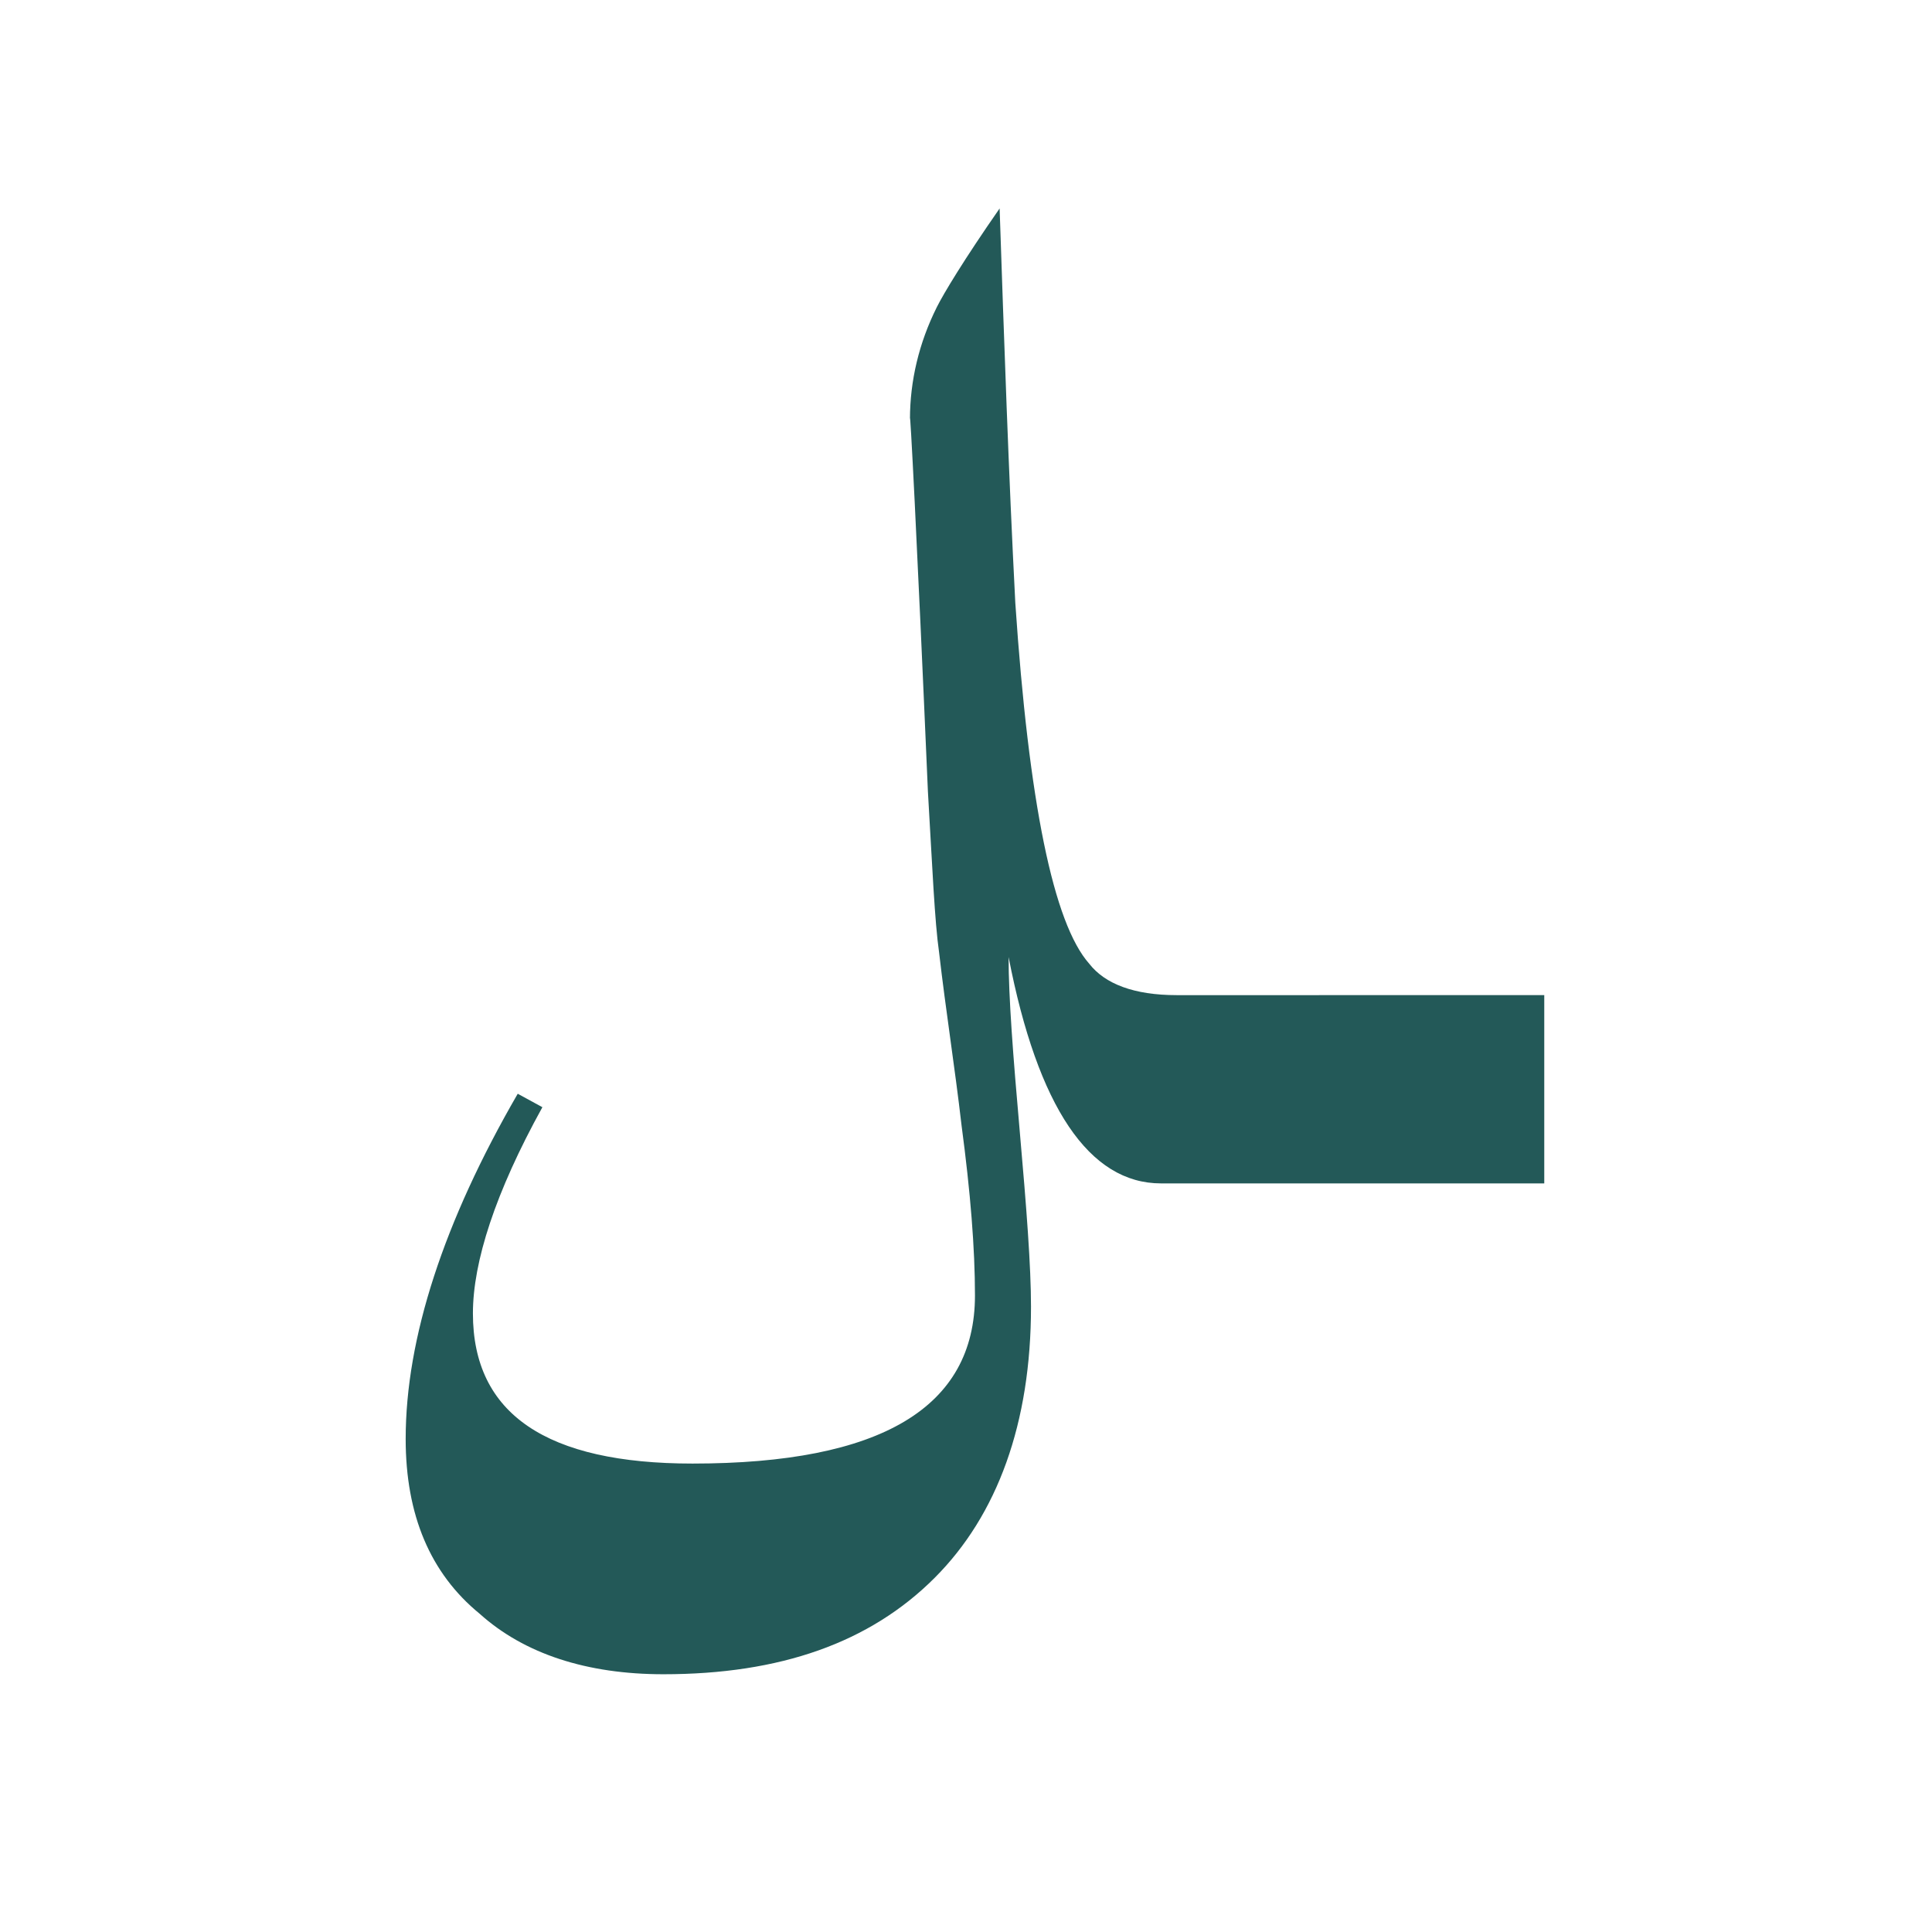 <?xml version="1.0" encoding="utf-8"?>
<!-- Generator: Adobe Illustrator 22.0.1, SVG Export Plug-In . SVG Version: 6.00 Build 0)  -->
<svg version="1.1" id="Layer_1" xmlns="http://www.w3.org/2000/svg" xmlns:xlink="http://www.w3.org/1999/xlink" x="0px" y="0px"
	 viewBox="0 0 86.2 86.2" style="enable-background:new 0 0 86.2 86.2;" xml:space="preserve">
<style type="text/css">
	.st0{fill:#235958;}
</style>
<path class="st0" d="M55.2,44.4h-1h-1.7c-1.9,0-3.2-0.5-3.9-1.4c-1.6-1.8-2.7-7.2-3.3-16.1c-0.3-5.8-0.5-11.7-0.7-17.6
	c-1.6,2.3-2.5,3.8-2.8,4.4c-0.8,1.6-1.2,3.3-1.2,5c0-0.6,0.3,5,0.8,16.6c0.2,3.4,0.3,5.8,0.5,7.2c0.3,2.6,0.7,5.1,1,7.7
	c0.4,3,0.6,5.5,0.6,7.6c0,5-4.2,7.5-12.6,7.5c-6.5,0-9.8-2.2-9.8-6.7c0-2.3,1-5.4,3.1-9.2l-1.1-0.6c-3.3,5.7-5,10.9-5,15.4
	c0,3.4,1.1,6,3.3,7.8c2,1.8,4.8,2.7,8.2,2.7c5.2,0,9.2-1.4,12.1-4.3c2.8-2.8,4.3-6.9,4.3-12.1c0-1.8-0.2-4.4-0.5-7.8
	c-0.3-3.4-0.5-6-0.5-7.8c1.3,6.7,3.6,10.1,6.8,10.1h2.7h1h13.4v-8.4H55.2z"/>
</svg>
